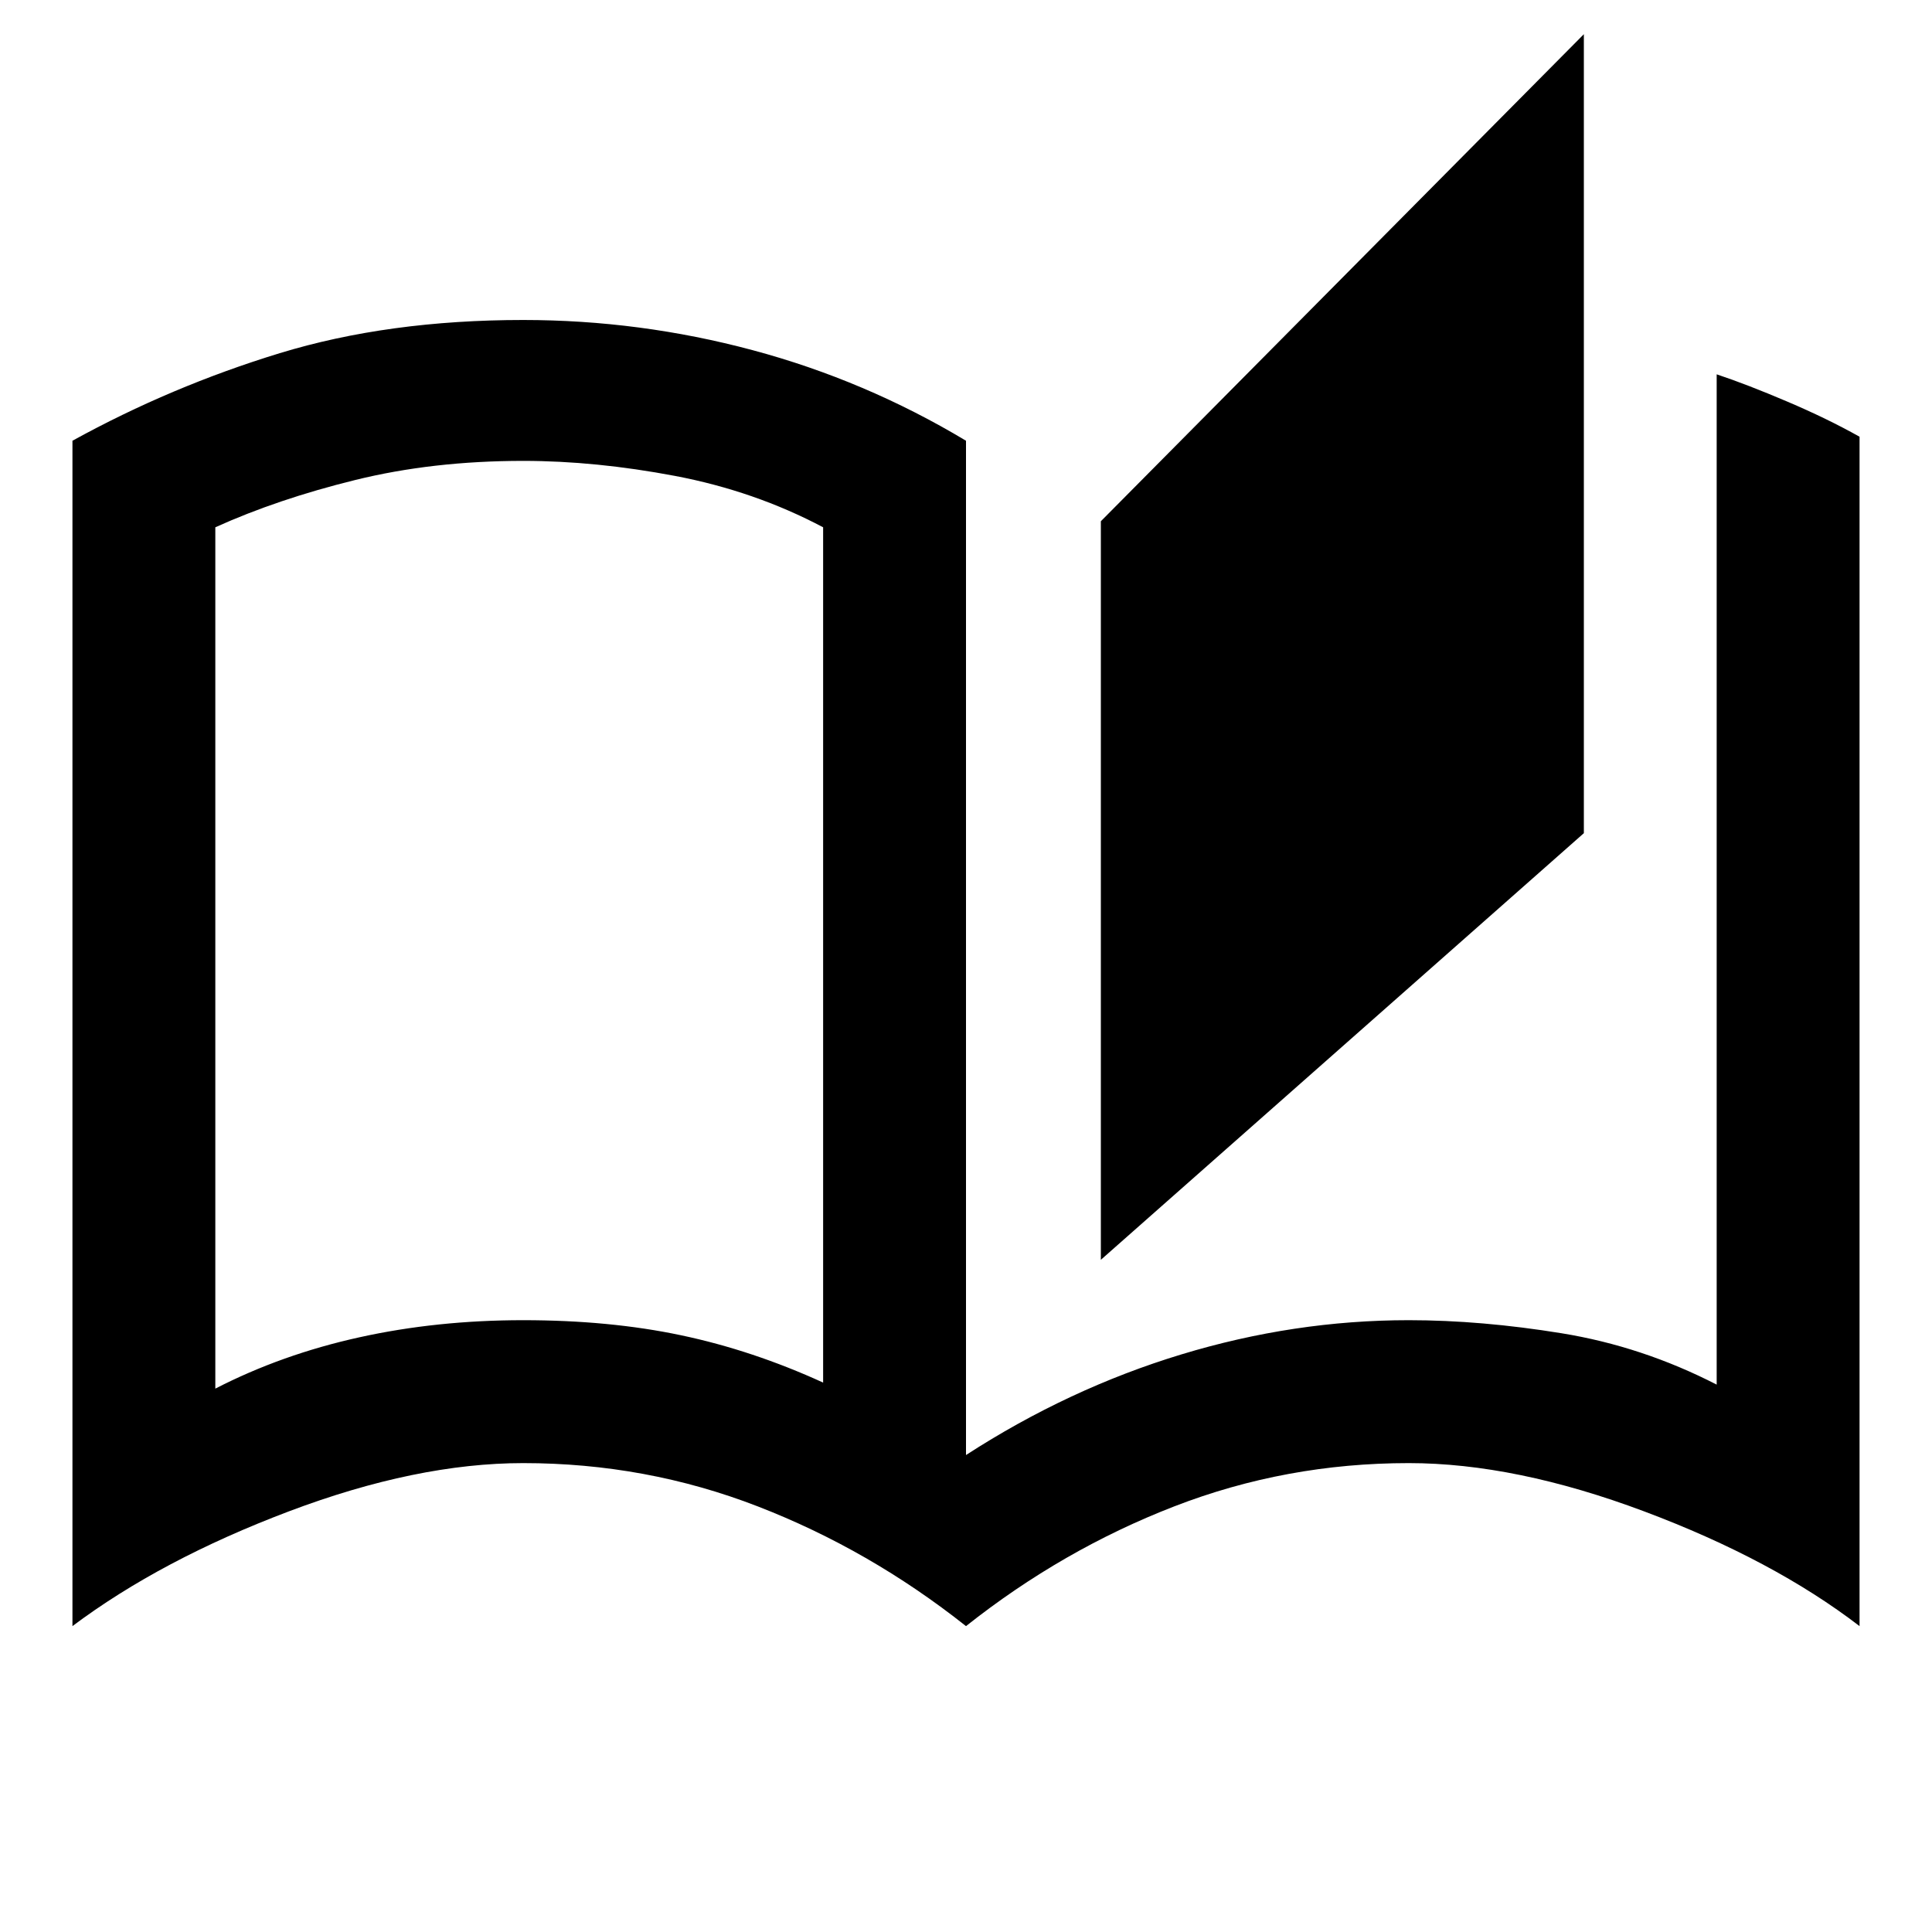 <svg xmlns="http://www.w3.org/2000/svg" height="40" width="40"><path d="M20 33.667q-2-1.584-4.312-2.479-2.313-.896-4.855-.896-2.208 0-4.854 1T1.5 33.667V9.125Q3.542 8 5.792 7.312q2.25-.687 5.041-.687 2.417 0 4.75.625 2.334.625 4.417 1.875v21q2.125-1.375 4.458-2.083 2.334-.709 4.709-.709 1.5 0 3.166.271 1.667.271 3.209 1.063V7.75q.625.208 1.458.563.833.354 1.5.729v24.625q-1.792-1.375-4.458-2.375-2.667-1-4.875-1-2.542 0-4.855.896Q22 32.083 20 33.667Zm2.792-7.584V10.792l10-10.084V17.25Zm-5.75 2.542V10.917q-1.417-.75-3.063-1.063-1.646-.312-3.146-.312-1.875 0-3.479.396-1.604.395-2.896.979V28.75q1.375-.708 2.98-1.062 1.604-.355 3.395-.355 1.792 0 3.271.313 1.479.312 2.938.979Zm0 0V10.917Z"/></svg>